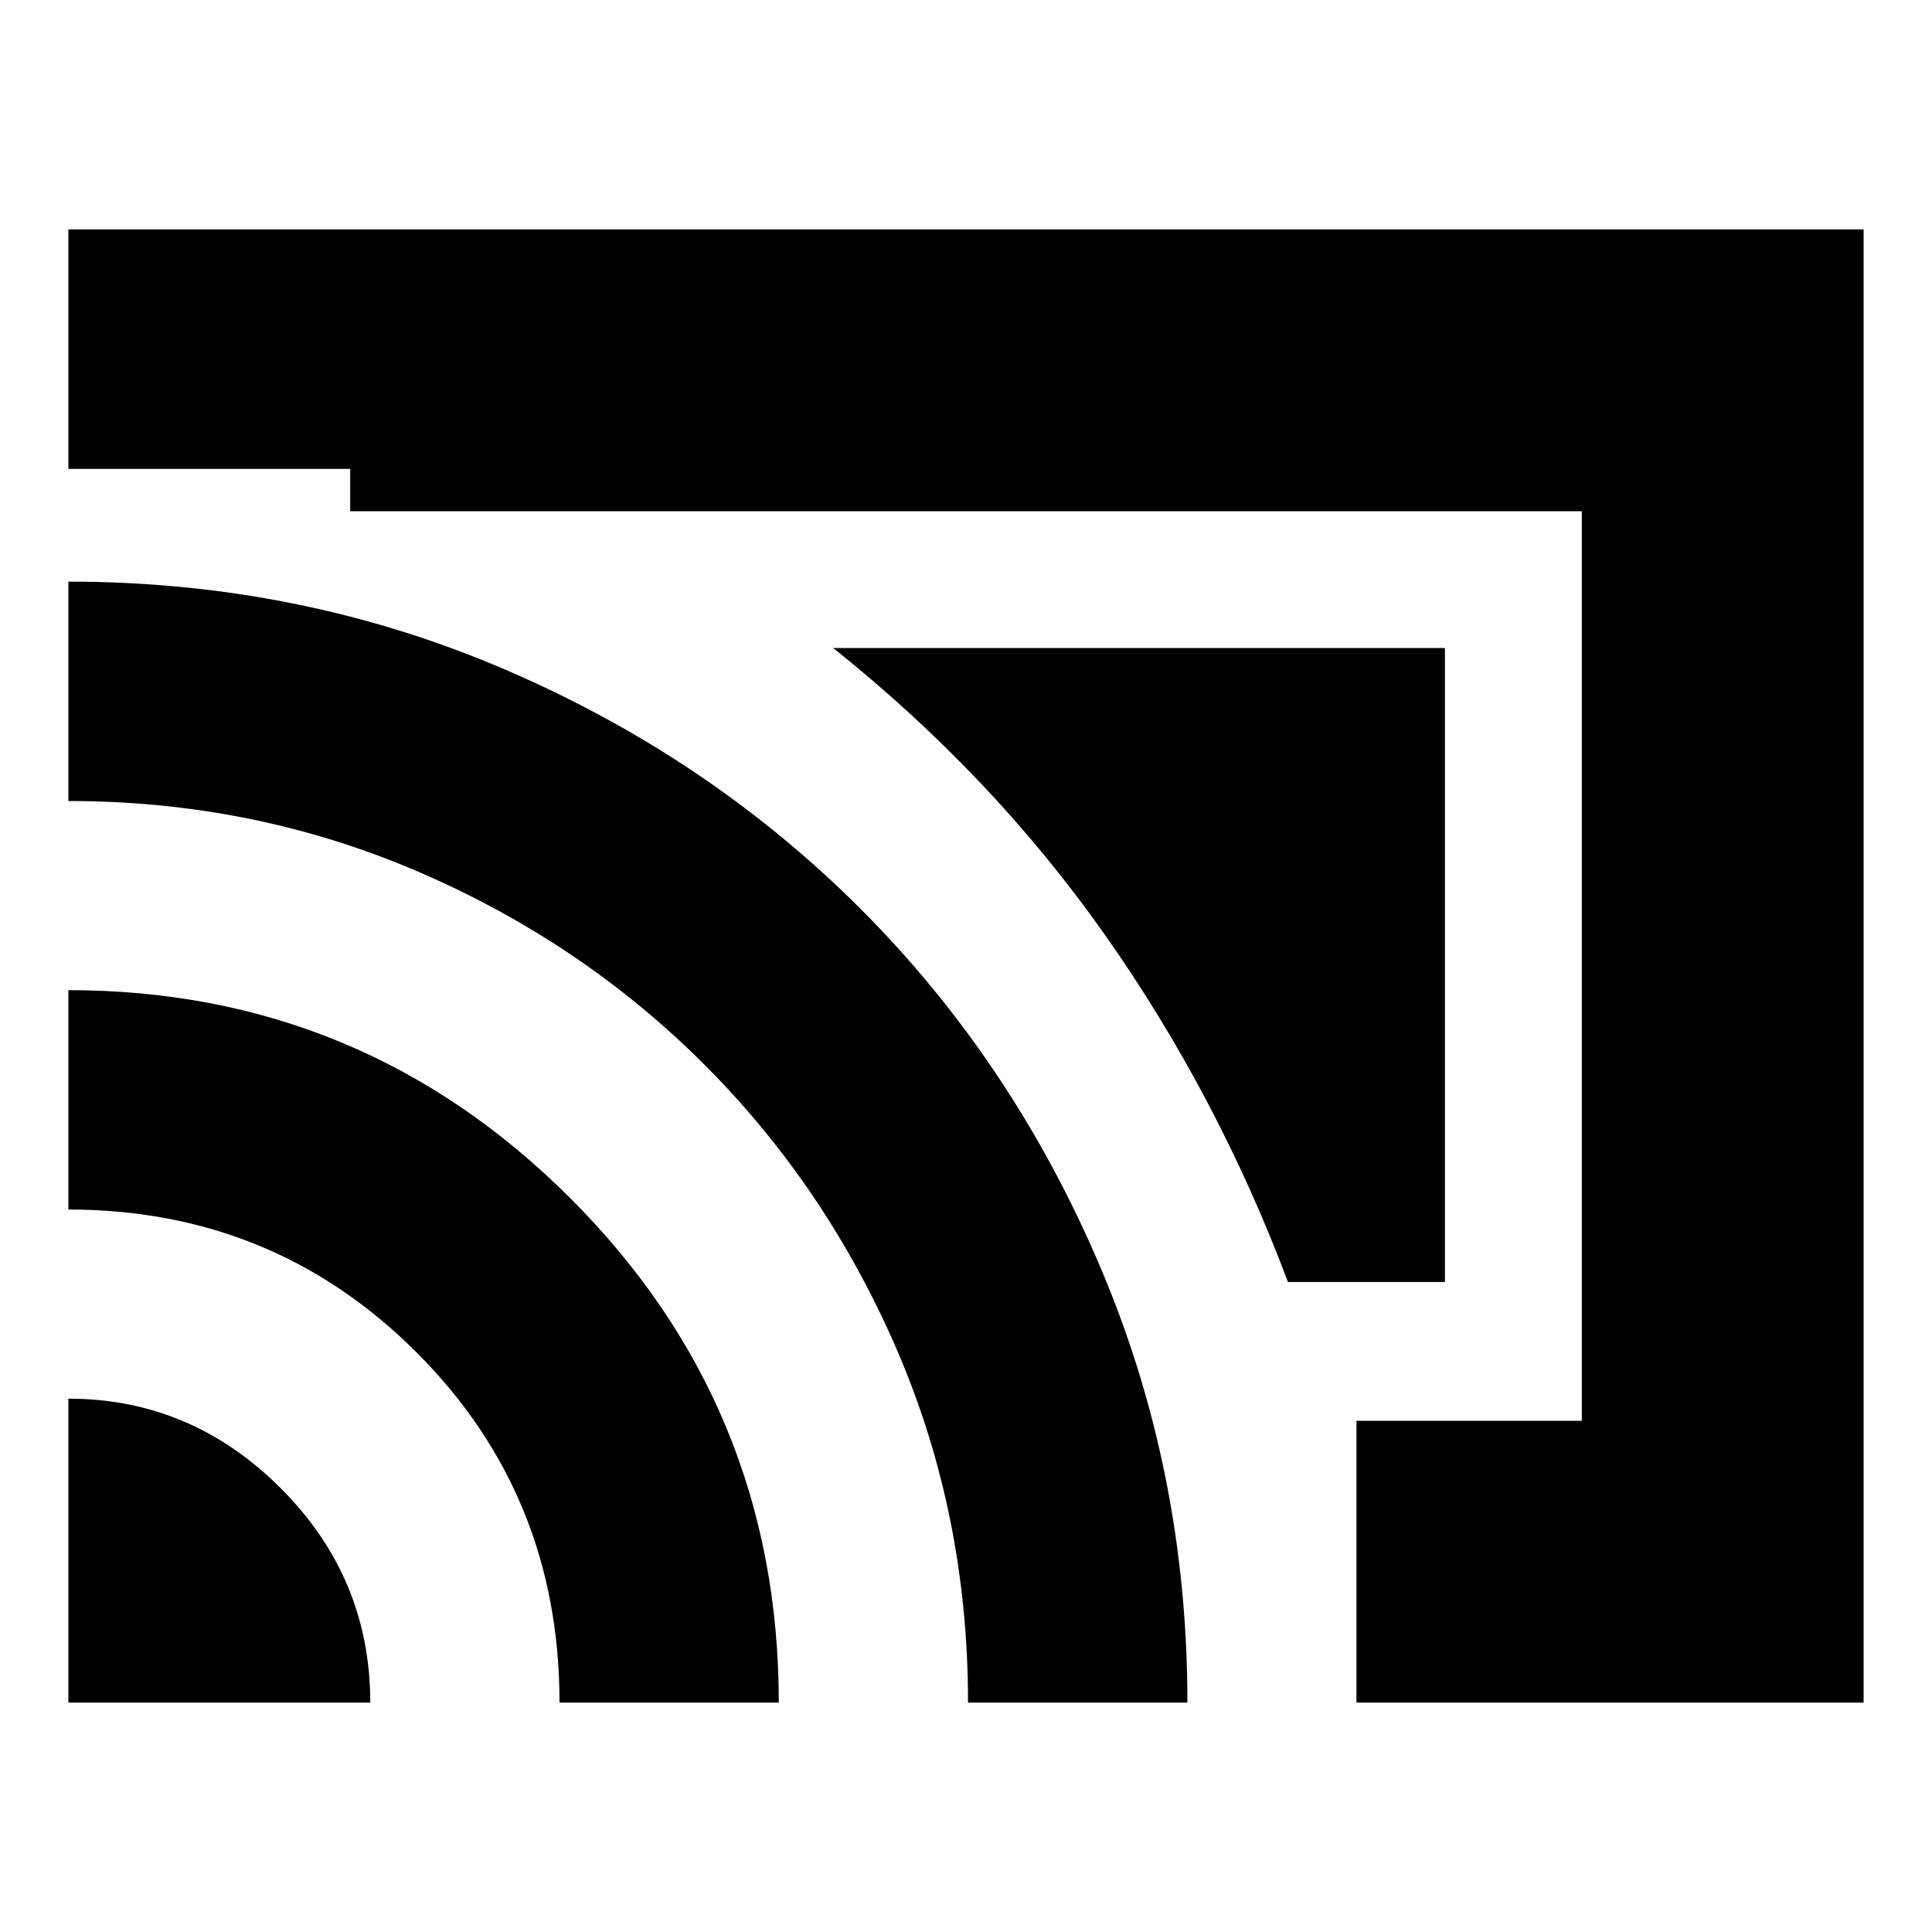 <svg xmlns="http://www.w3.org/2000/svg" height="20" width="20"><path d="M14.958 6.708H8.625q1.646 1.313 2.813 2.969 1.166 1.656 1.895 3.594h1.625ZM.708 2.375h18.584v15.25h-5.25v-2.917h2.333V5.292H3.625v-.438H.708Zm0 15.25h3.125q0-1.292-.927-2.219-.927-.927-2.198-.927Zm5.084 0h2.27q0-3.063-2.156-5.219T.708 10.25v2.271q2.125 0 3.604 1.479 1.48 1.479 1.48 3.625ZM.708 6.021v2.271q1.917 0 3.615.729 1.698.729 2.969 2 1.27 1.271 2 2.969.729 1.698.729 3.635h2.271q0-2.396-.907-4.521-.906-2.125-2.479-3.698T5.219 6.927Q3.104 6.021.708 6.021Zm7.834 5.437Z"/></svg>